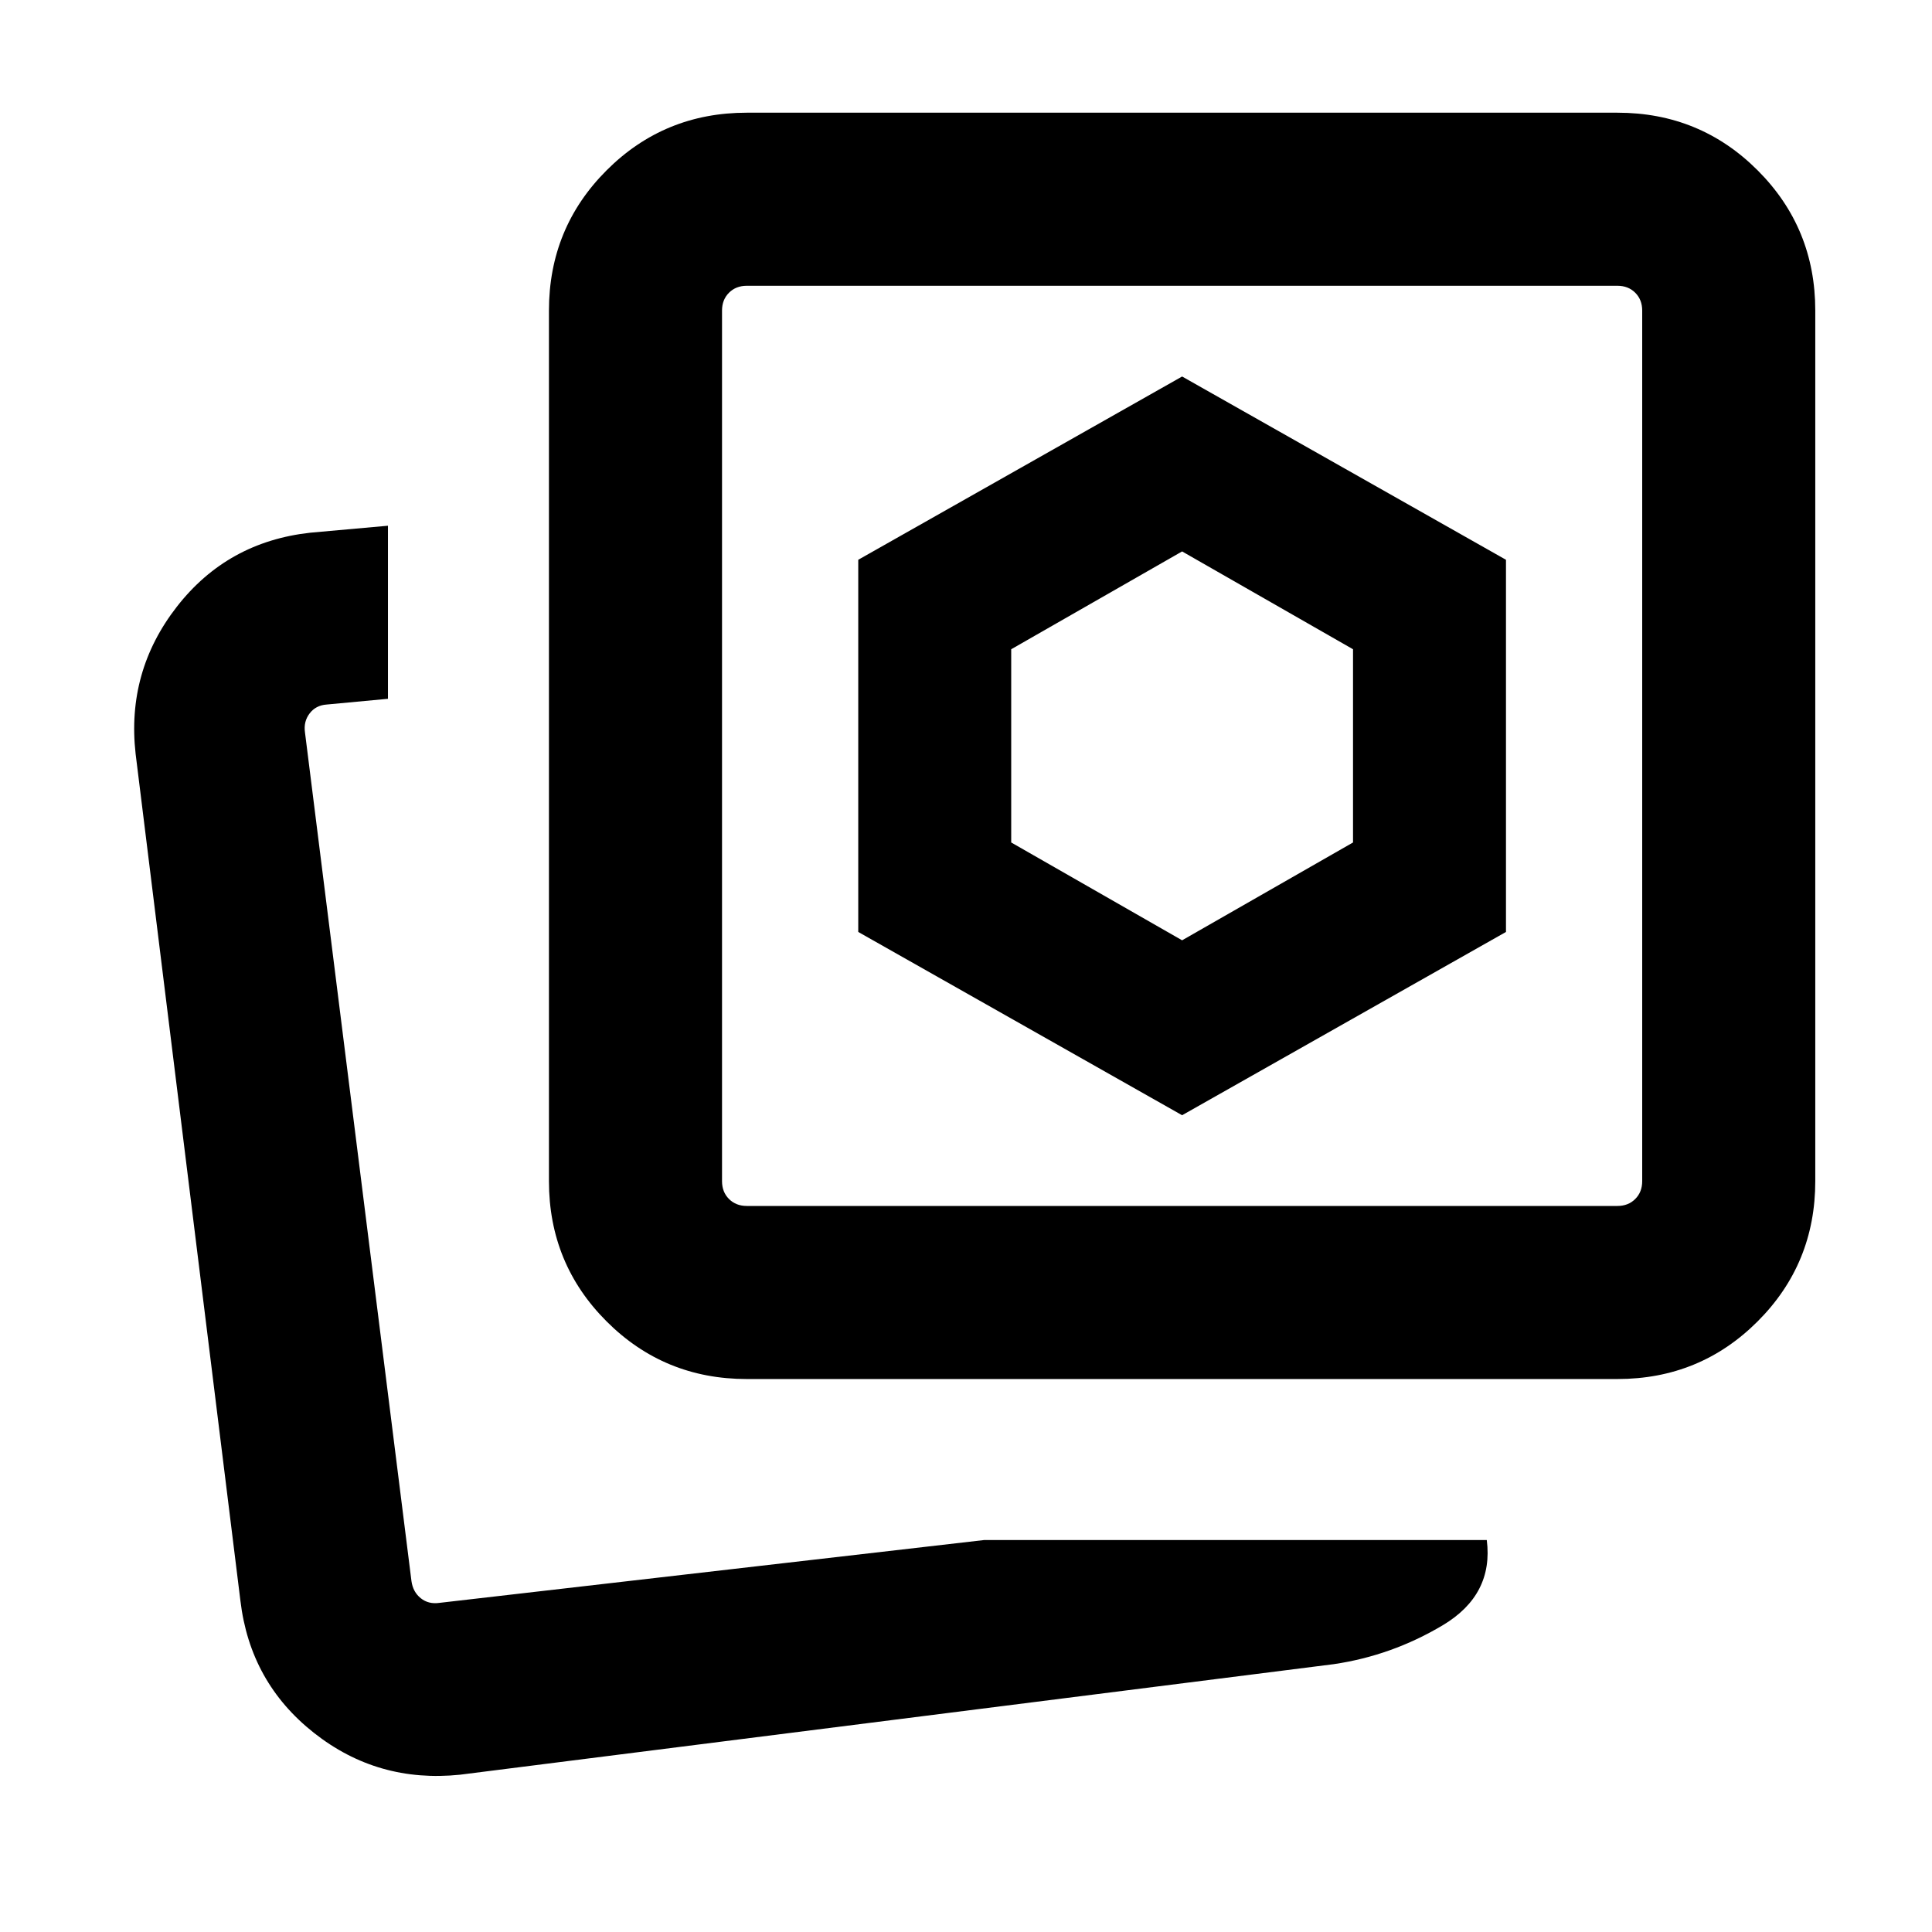<svg xmlns="http://www.w3.org/2000/svg" height="24" viewBox="0 -960 960 960" width="24"><path d="m587.38-492.77-84.92-48.61v-96.01L587.38-686l84.93 48.61v96.01l-84.93 48.61Zm0 86.92 160.93-91.07v-184.93l-160.93-91.07-160.92 91.07v184.93l160.92 91.07Zm-98.3 211.08h249.69q3.46 27.23-21.88 42.35-25.35 15.11-54.2 19.34L228.62-78.16q-40.93 4.24-72.64-20.8-31.71-25.03-36.52-65.66L67.39-585.38q-4.62-40.93 20.5-73.17t66.34-36.76l38.54-3.46v86l-30.46 2.85q-5.39.38-8.46 4.42-3.08 4.04-2.31 9.42l52.92 421.77q.77 5.39 4.62 8.46 3.84 3.08 9.23 2.31l270.77-31.23Zm-118-80q-41.04 0-69.67-28.64-28.64-28.63-28.64-69.67v-432.61q0-41.03 28.64-69.67Q330.04-904 371.08-904h432.61q41.03 0 69.67 28.64T902-805.69v432.61q0 41.04-28.64 69.67-28.64 28.64-69.67 28.64H371.08Zm0-86h432.61q5.39 0 8.85-3.46t3.46-8.85v-432.61q0-5.39-3.46-8.85t-8.85-3.46H371.08q-5.39 0-8.85 3.46t-3.46 8.85v432.61q0 5.39 3.46 8.85t8.85 3.46Zm216.3-228.61ZM196-162Z"/></svg>